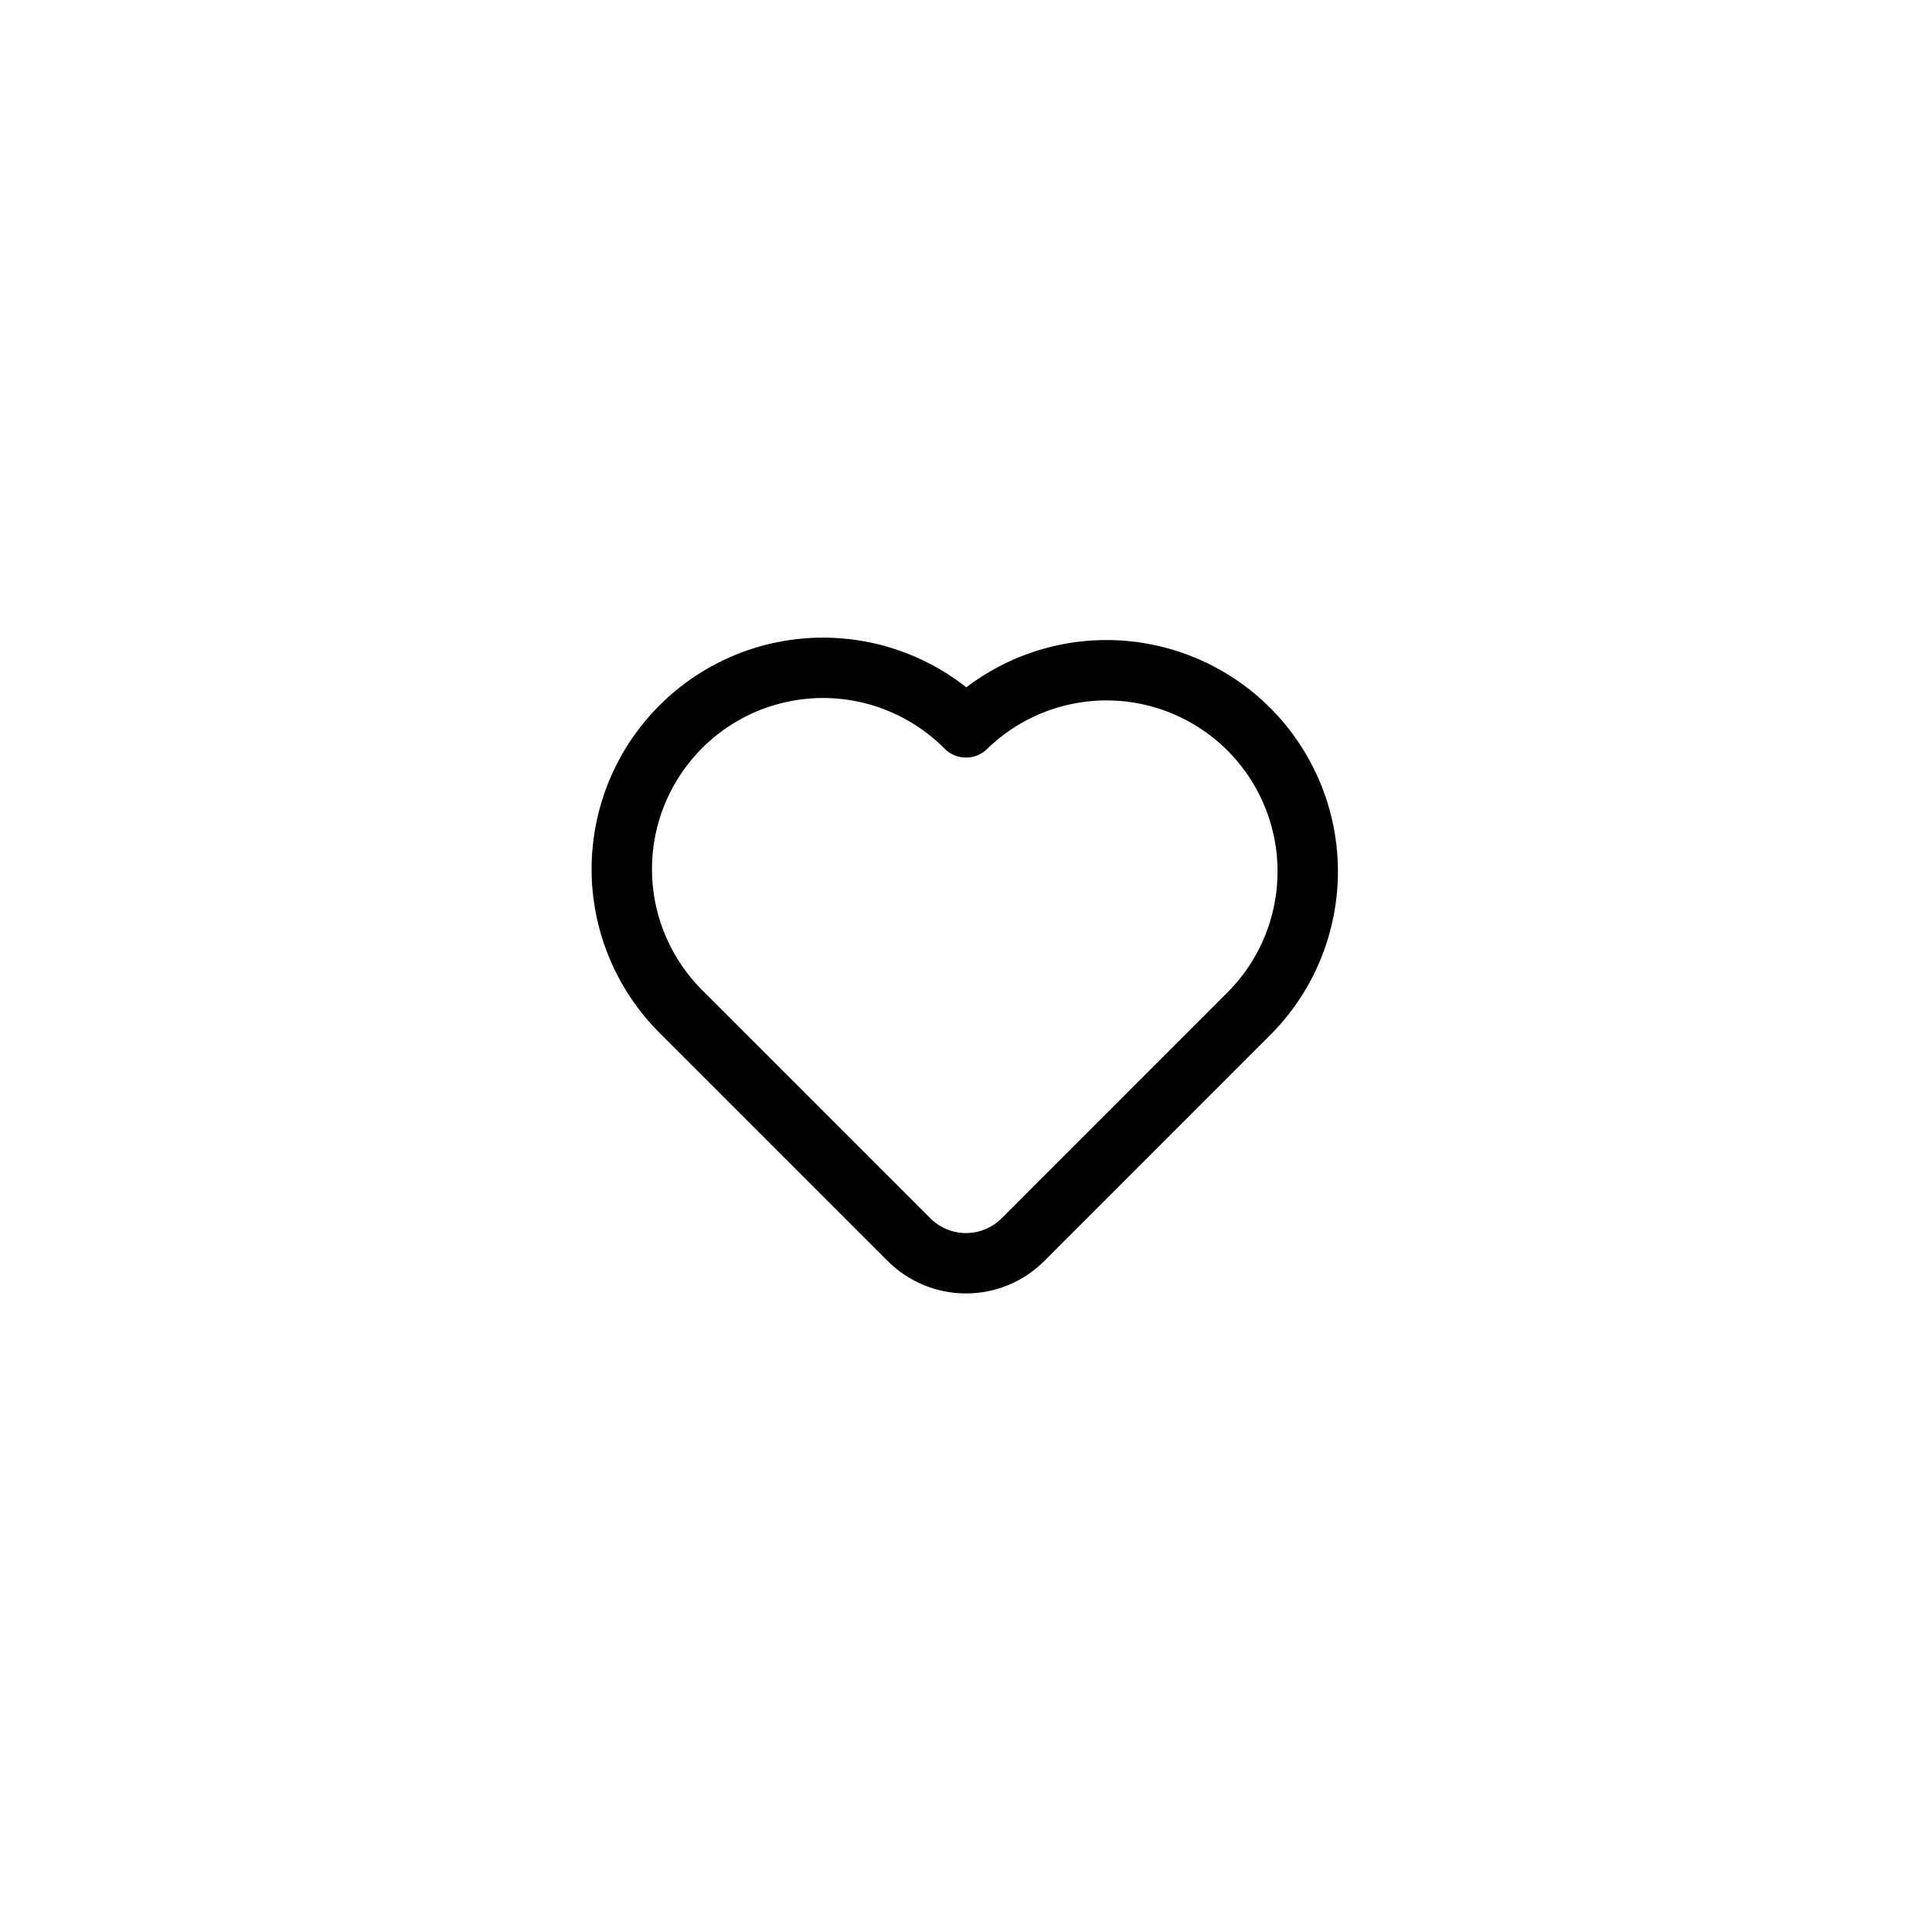 <svg width="44" height="44" viewBox="0 0 44 44" fill="none" xmlns="http://www.w3.org/2000/svg">
<path d="M28.481 23.047L23.296 28.233C22.952 28.577 22.486 28.77 22 28.77C21.513 28.77 21.047 28.577 20.703 28.233L15.518 23.048C15.089 22.623 14.749 22.117 14.516 21.561C14.283 21.004 14.162 20.406 14.161 19.803C14.16 19.199 14.278 18.601 14.508 18.043C14.739 17.485 15.077 16.979 15.504 16.552C15.93 16.125 16.437 15.787 16.995 15.556C17.553 15.326 18.151 15.208 18.755 15.209C19.358 15.211 19.956 15.331 20.512 15.564C21.069 15.797 21.575 16.137 22 16.566C22.863 15.724 24.023 15.257 25.228 15.264C26.434 15.272 27.587 15.754 28.44 16.606C29.293 17.459 29.775 18.613 29.783 19.818C29.79 21.024 29.323 22.184 28.481 23.047Z" stroke="black" stroke-width="1.375" stroke-linecap="round" stroke-linejoin="round"/>
</svg>

